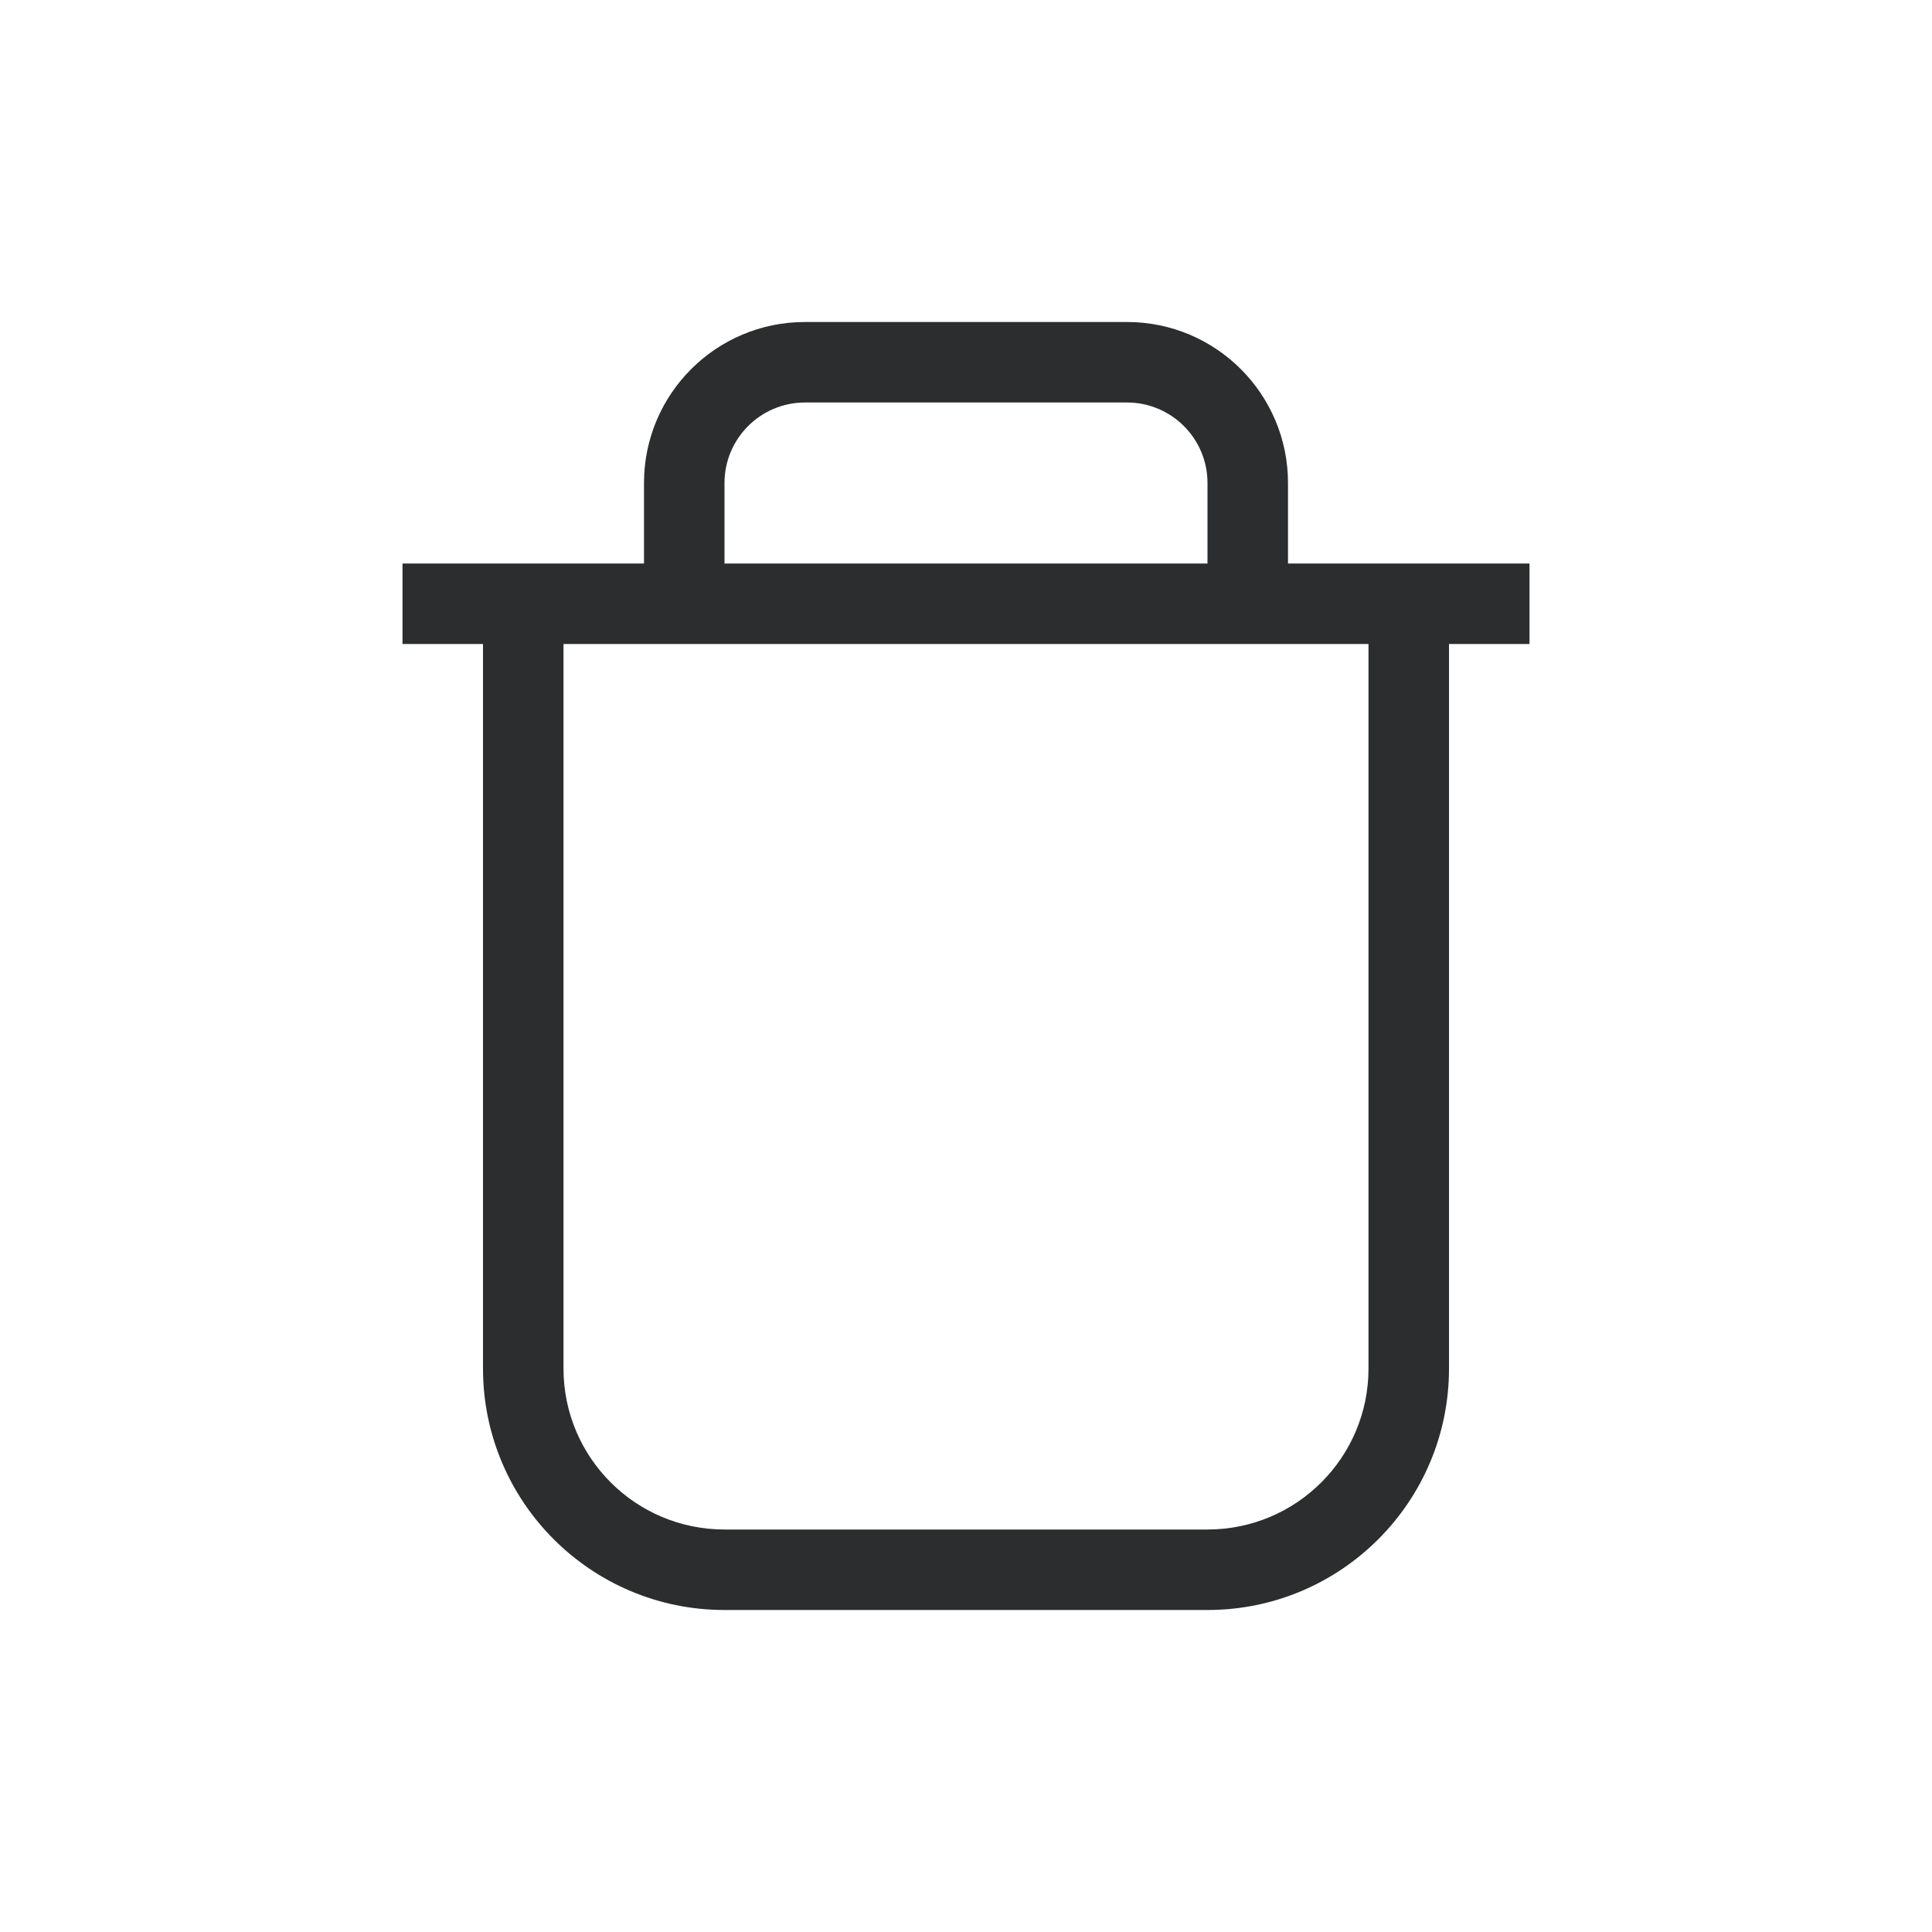 <svg width="24" height="24" viewBox="0 0 24 24" fill="none" xmlns="http://www.w3.org/2000/svg">
<path fill-rule="evenodd" clip-rule="evenodd" d="M16 7V6C16 4.895 15.105 4 14 4H10C8.895 4 8 4.895 8 6V7H5V8H6V17C6 18.657 7.343 20 9 20H15C16.657 20 18 18.657 18 17V8H19V7H16ZM9 6V7H15V6C15 5.448 14.552 5 14 5H10C9.448 5 9 5.448 9 6ZM17 8H7V17C7 18.105 7.895 19 9 19H15C16.105 19 17 18.105 17 17V8Z" fill="#2C2D2E"/>
</svg>
